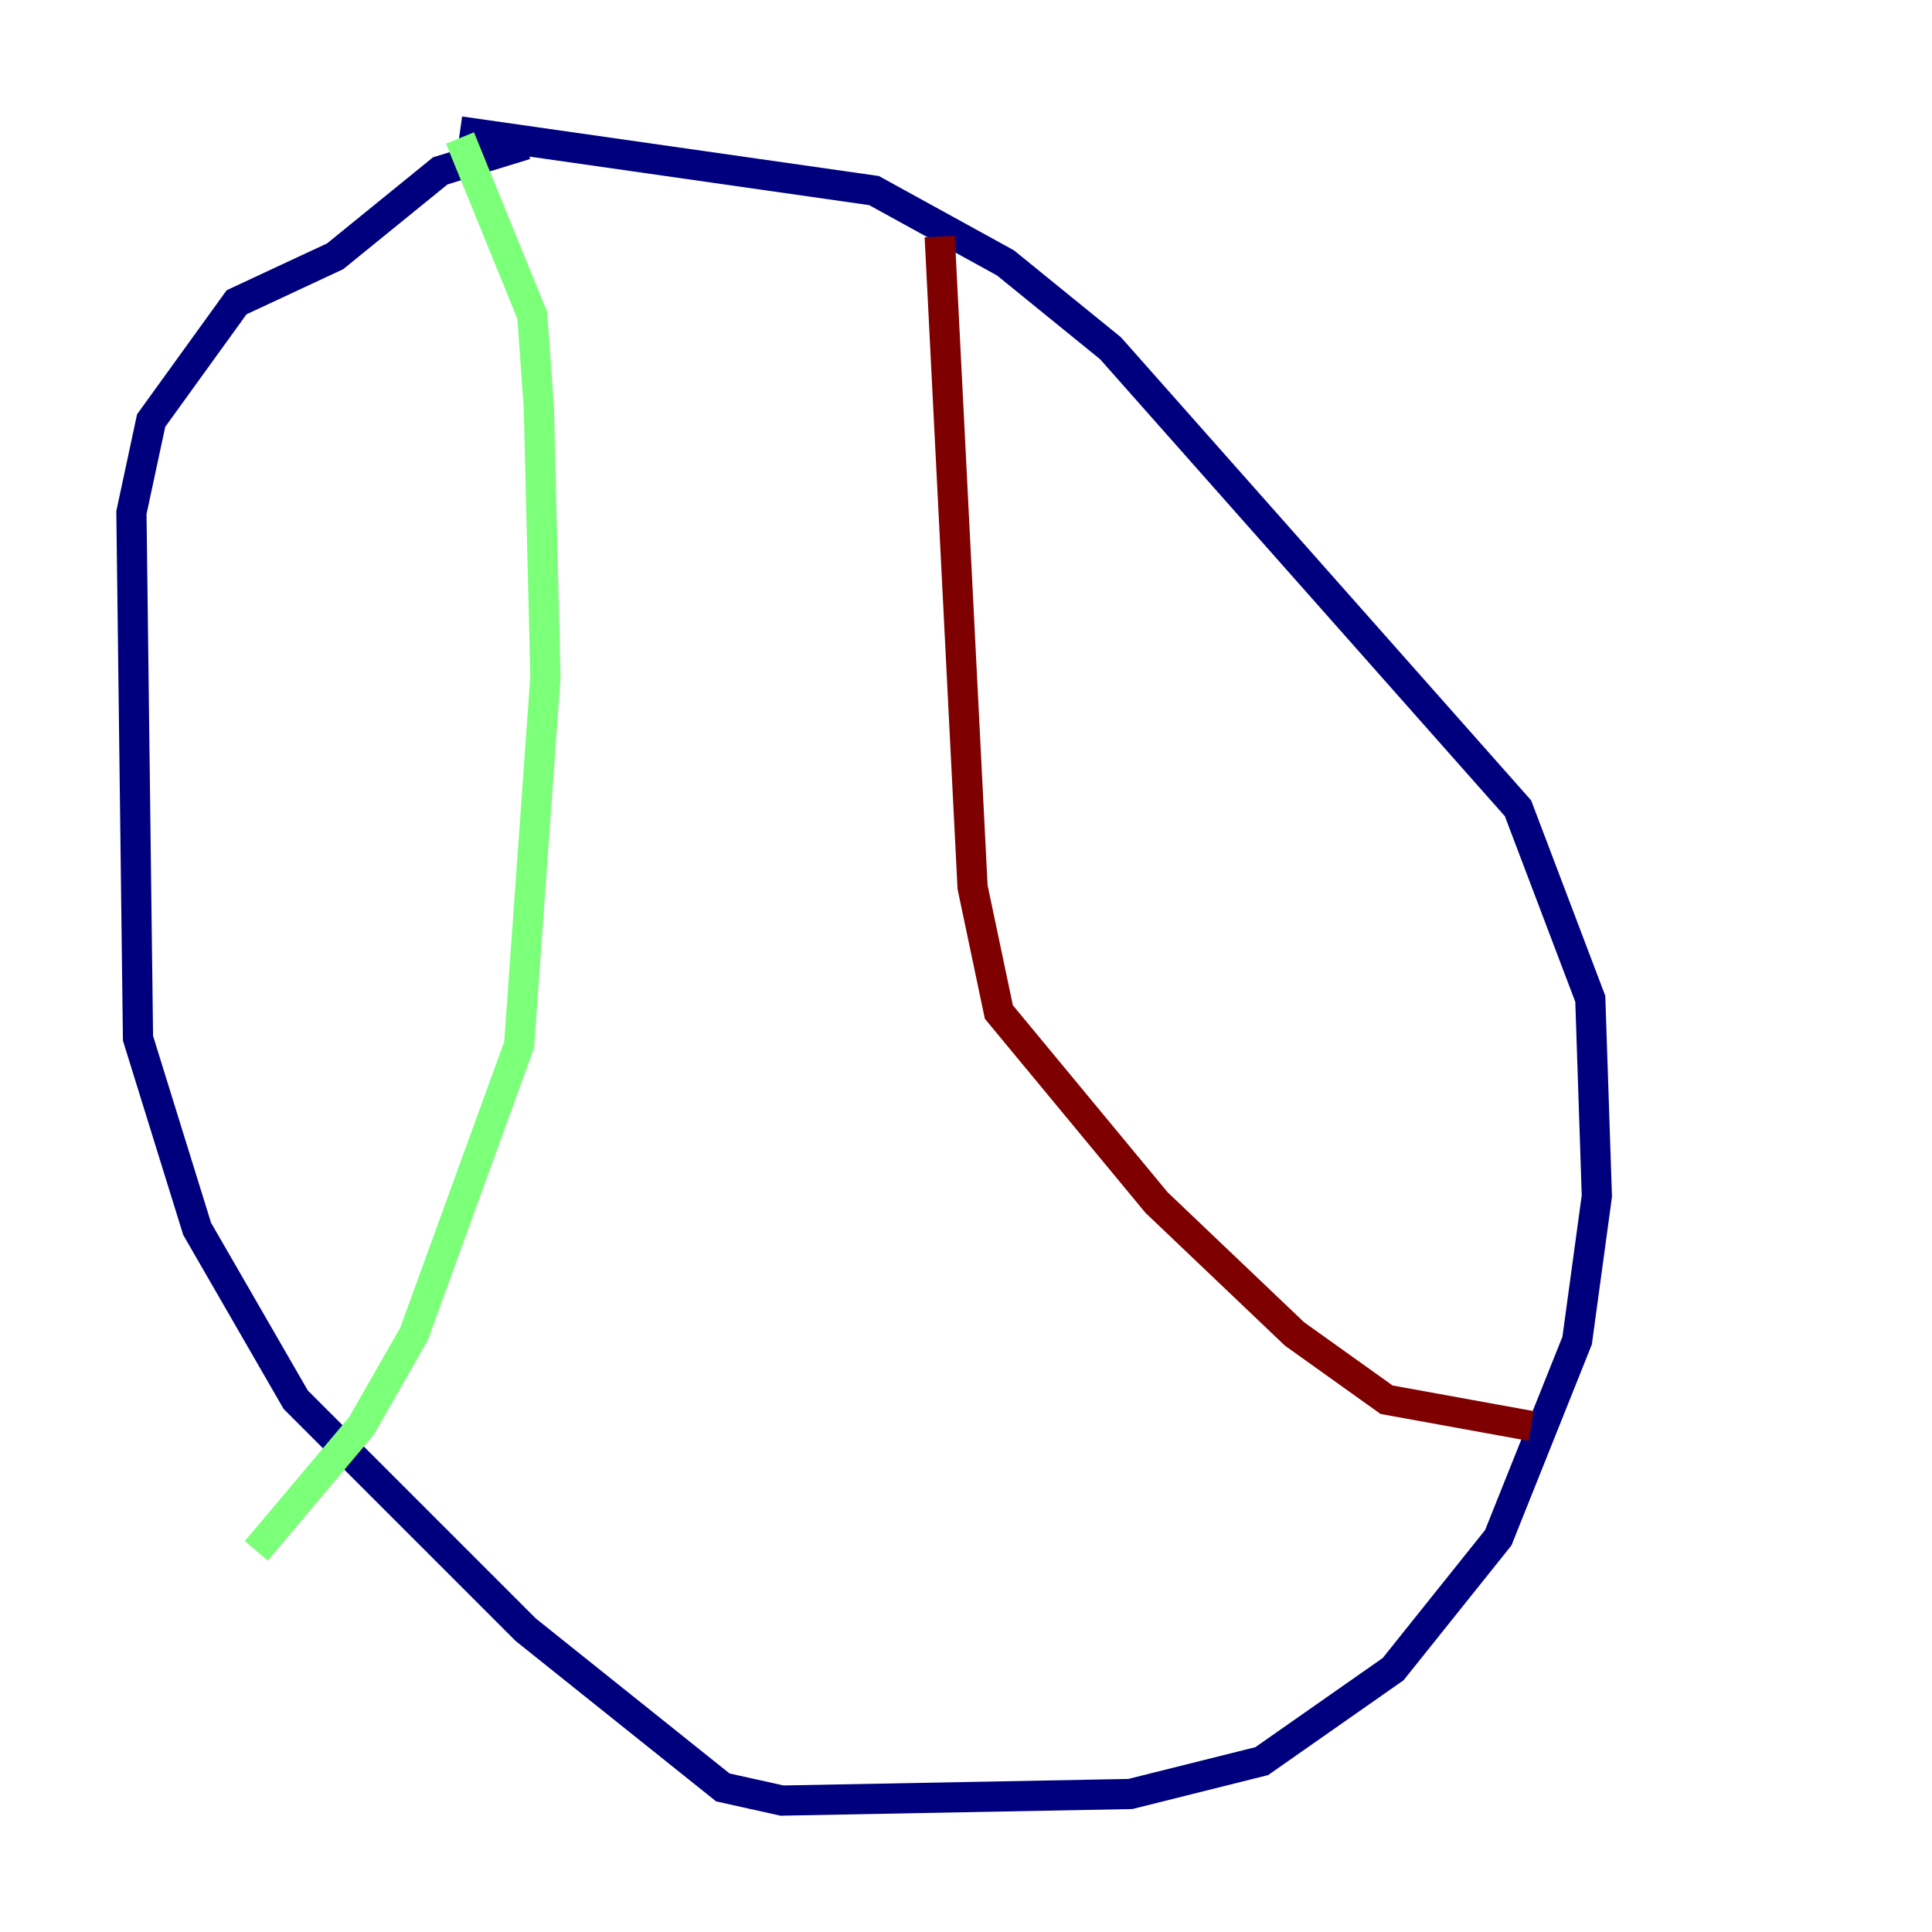 <?xml version="1.0" encoding="utf-8" ?>
<svg baseProfile="tiny" height="128" version="1.2" viewBox="0,0,128,128" width="128" xmlns="http://www.w3.org/2000/svg" xmlns:ev="http://www.w3.org/2001/xml-events" xmlns:xlink="http://www.w3.org/1999/xlink"><defs /><polyline fill="none" points="34.83,9.578 29.17,11.32 22.204,16.98 15.674,20.027 10.014,27.864 8.707,33.959 9.143,68.789 13.061,81.415 19.592,92.735 34.83,107.973 47.891,118.422 51.809,119.293 74.884,118.857 83.592,116.68 92.299,110.585 99.265,101.878 104.49,88.816 105.796,79.238 105.361,66.177 100.571,53.551 73.578,23.075 66.612,17.415 57.905,12.626 30.476,8.707" stroke="#00007f" stroke-width="2" /><polyline fill="none" points="30.476,9.143 35.265,20.898 35.701,26.993 36.136,44.843 34.395,69.225 27.429,88.381 23.946,94.476 16.98,102.748" stroke="#7cff79" stroke-width="2" /><polyline fill="none" points="62.258,15.674 64.435,58.776 66.177,67.048 76.626,79.674 85.769,88.381 91.864,92.735 101.442,94.476" stroke="#7f0000" stroke-width="2" /></svg>